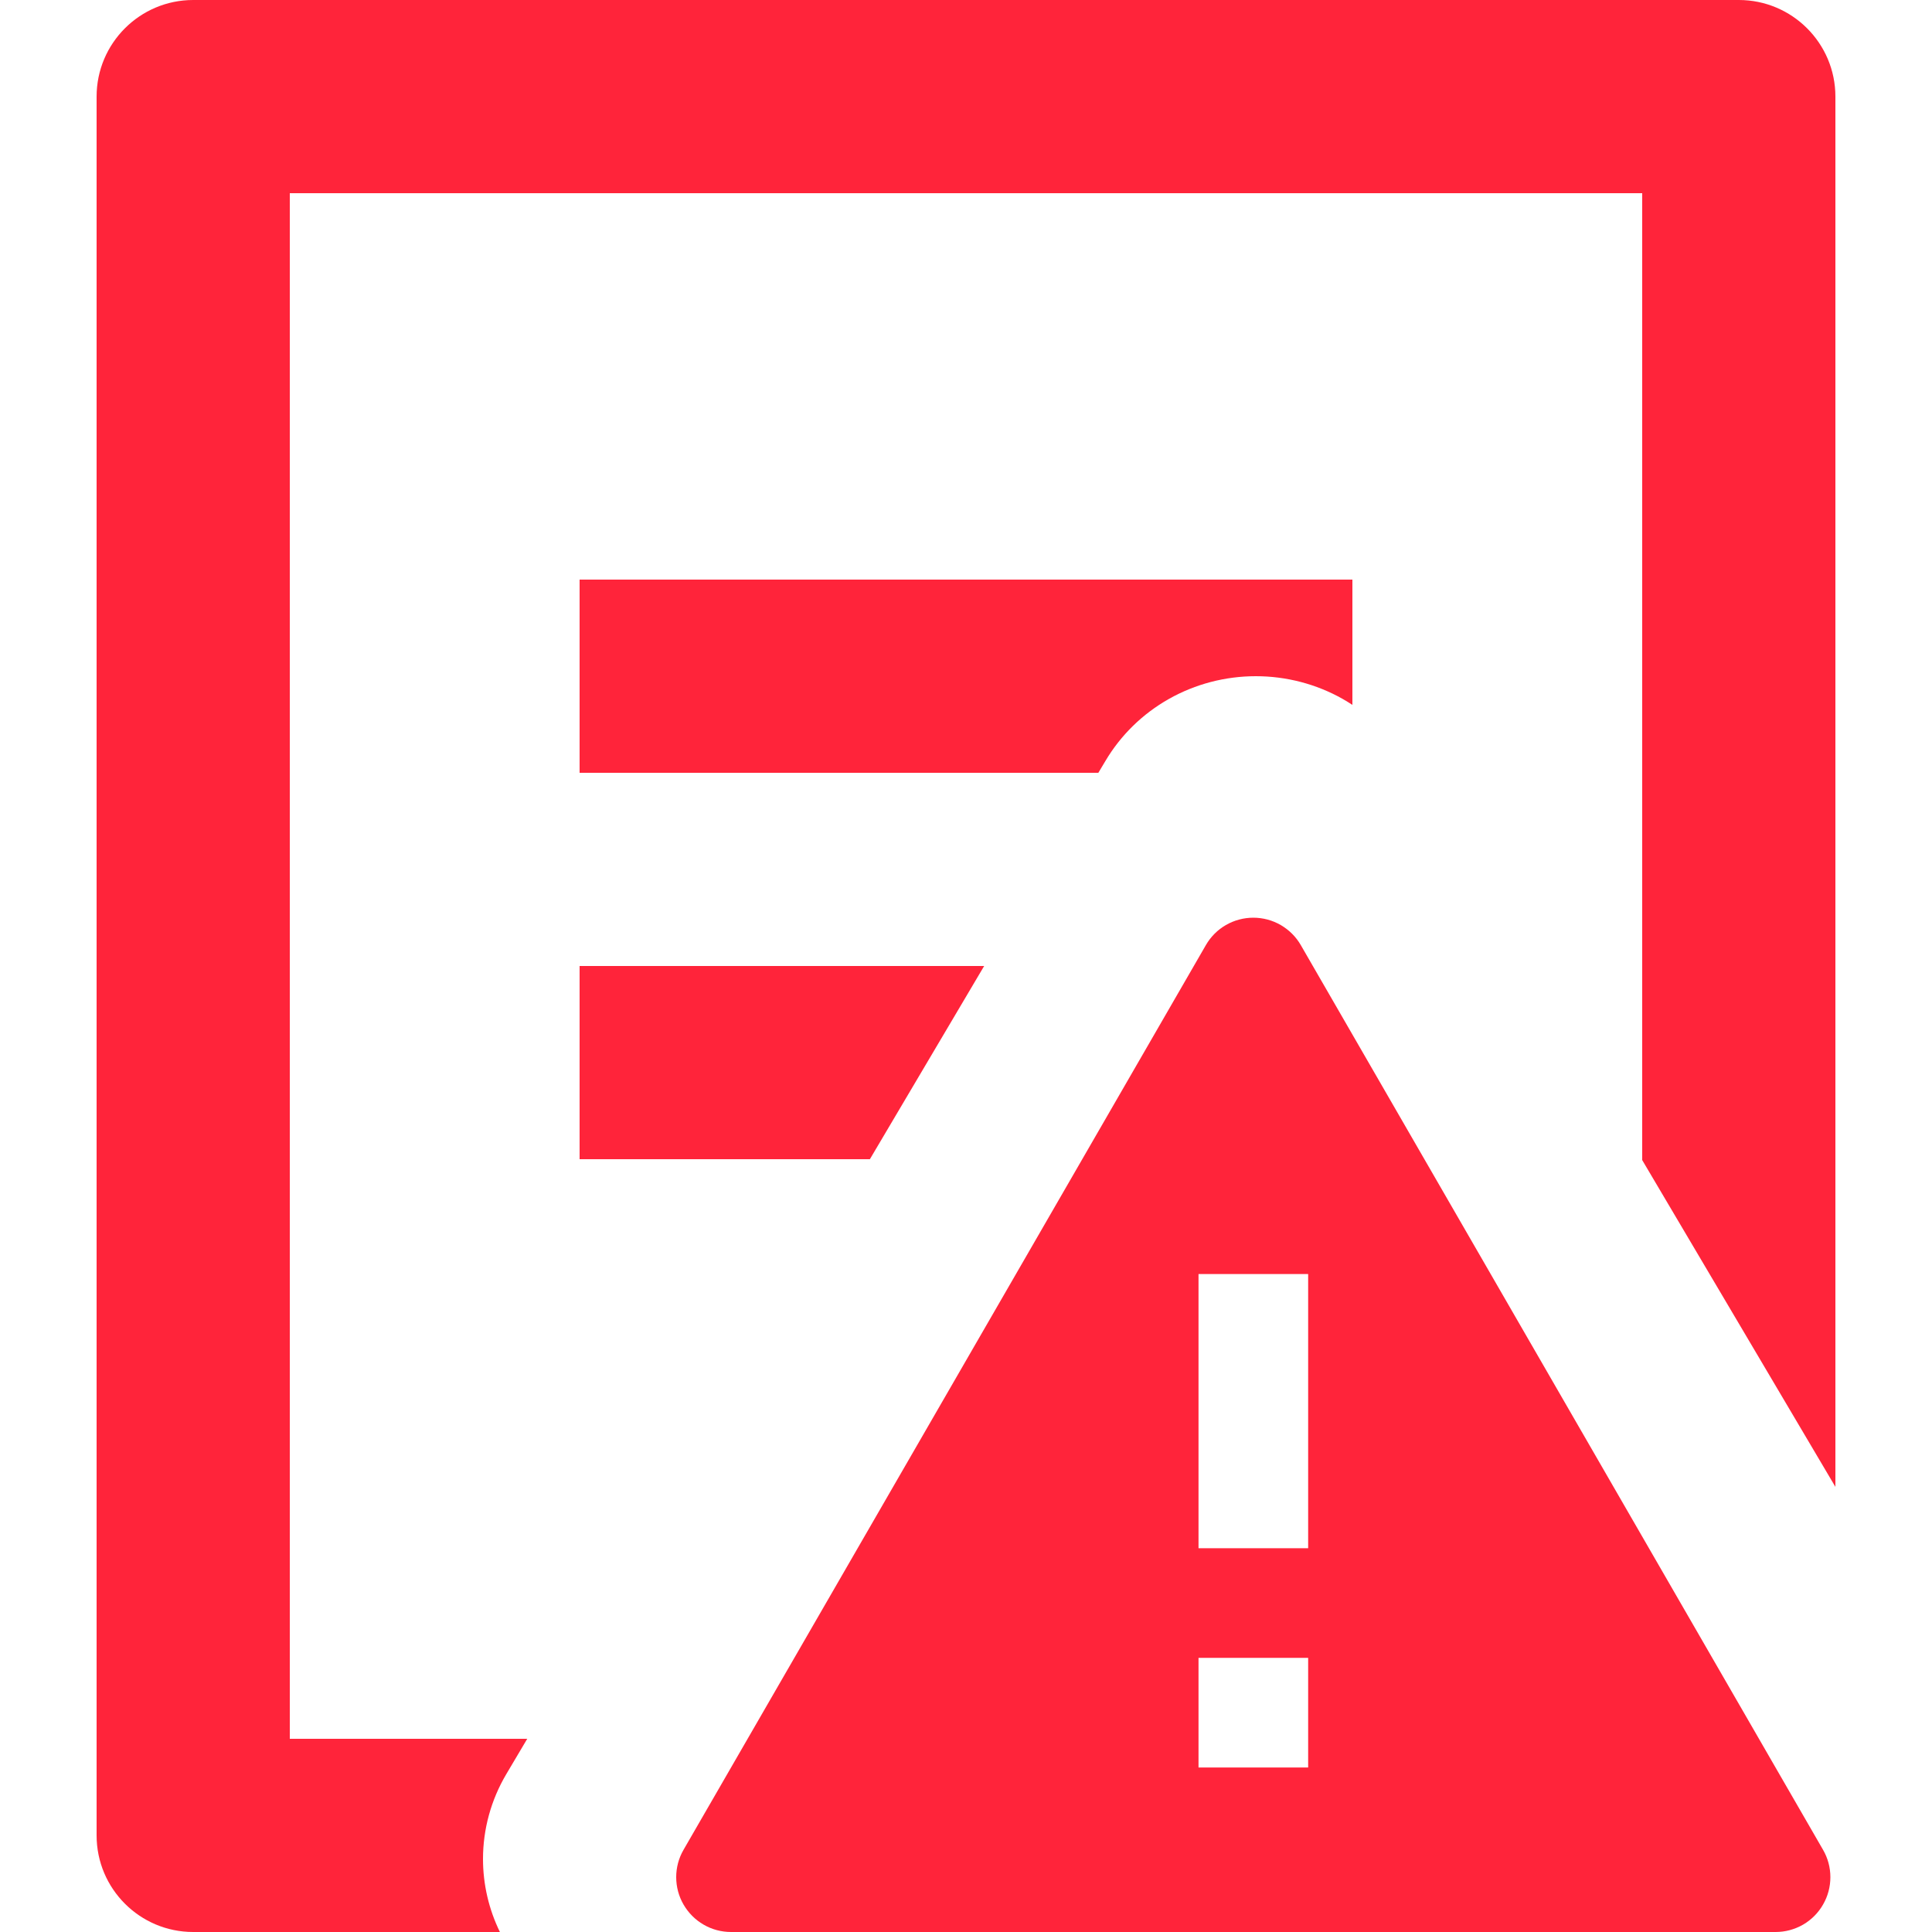 <svg width="20" height="20" viewBox="0 0 20 20" fill="none" xmlns="http://www.w3.org/2000/svg">
<g clip-path="url(#clip0_133_7650)">
<path d="M13.466 9.784L18.872 19.149C18.922 19.235 18.948 19.333 18.948 19.432C18.948 19.532 18.922 19.63 18.872 19.716C18.823 19.802 18.751 19.874 18.665 19.924C18.578 19.974 18.48 20 18.381 20H7.568C7.468 20 7.37 19.974 7.284 19.924C7.197 19.874 7.126 19.802 7.076 19.716C7.026 19.63 7 19.532 7 19.432C7 19.333 7.026 19.235 7.076 19.149L12.483 9.784C12.533 9.697 12.604 9.626 12.69 9.576C12.777 9.526 12.875 9.5 12.974 9.5C13.074 9.5 13.172 9.526 13.258 9.576C13.344 9.626 13.416 9.697 13.466 9.784ZM12.407 17.162V18.297H13.542V17.162H12.407ZM12.407 13.189V16.027H13.542V13.189H12.407Z" fill="#FF243A"/>
<path fill-rule="evenodd" clip-rule="evenodd" d="M19 1C19 0.448 18.552 0 18 0H2C1.448 0 1 0.448 1 1V19C1 19.552 1.448 20 2 20H5.175C5.06 19.765 5 19.506 5 19.244C5 18.936 5.083 18.633 5.241 18.366L5.458 18H3V2H17V12.009L19 15.392V1ZM14 7.297V6H6V8H11.37L11.443 7.878C11.601 7.611 11.828 7.389 12.101 7.235C12.374 7.081 12.684 7 13 7C13.316 7 13.626 7.081 13.899 7.235C13.933 7.255 13.967 7.275 14 7.297ZM10.188 10H6V12H9.005L10.188 10Z" fill="#FF243A"/>
</g>
<defs>
<clipPath id="clip0_133_7650">
<rect width="20" height="20" fill="white"/>
</clipPath>
</defs>
</svg>
